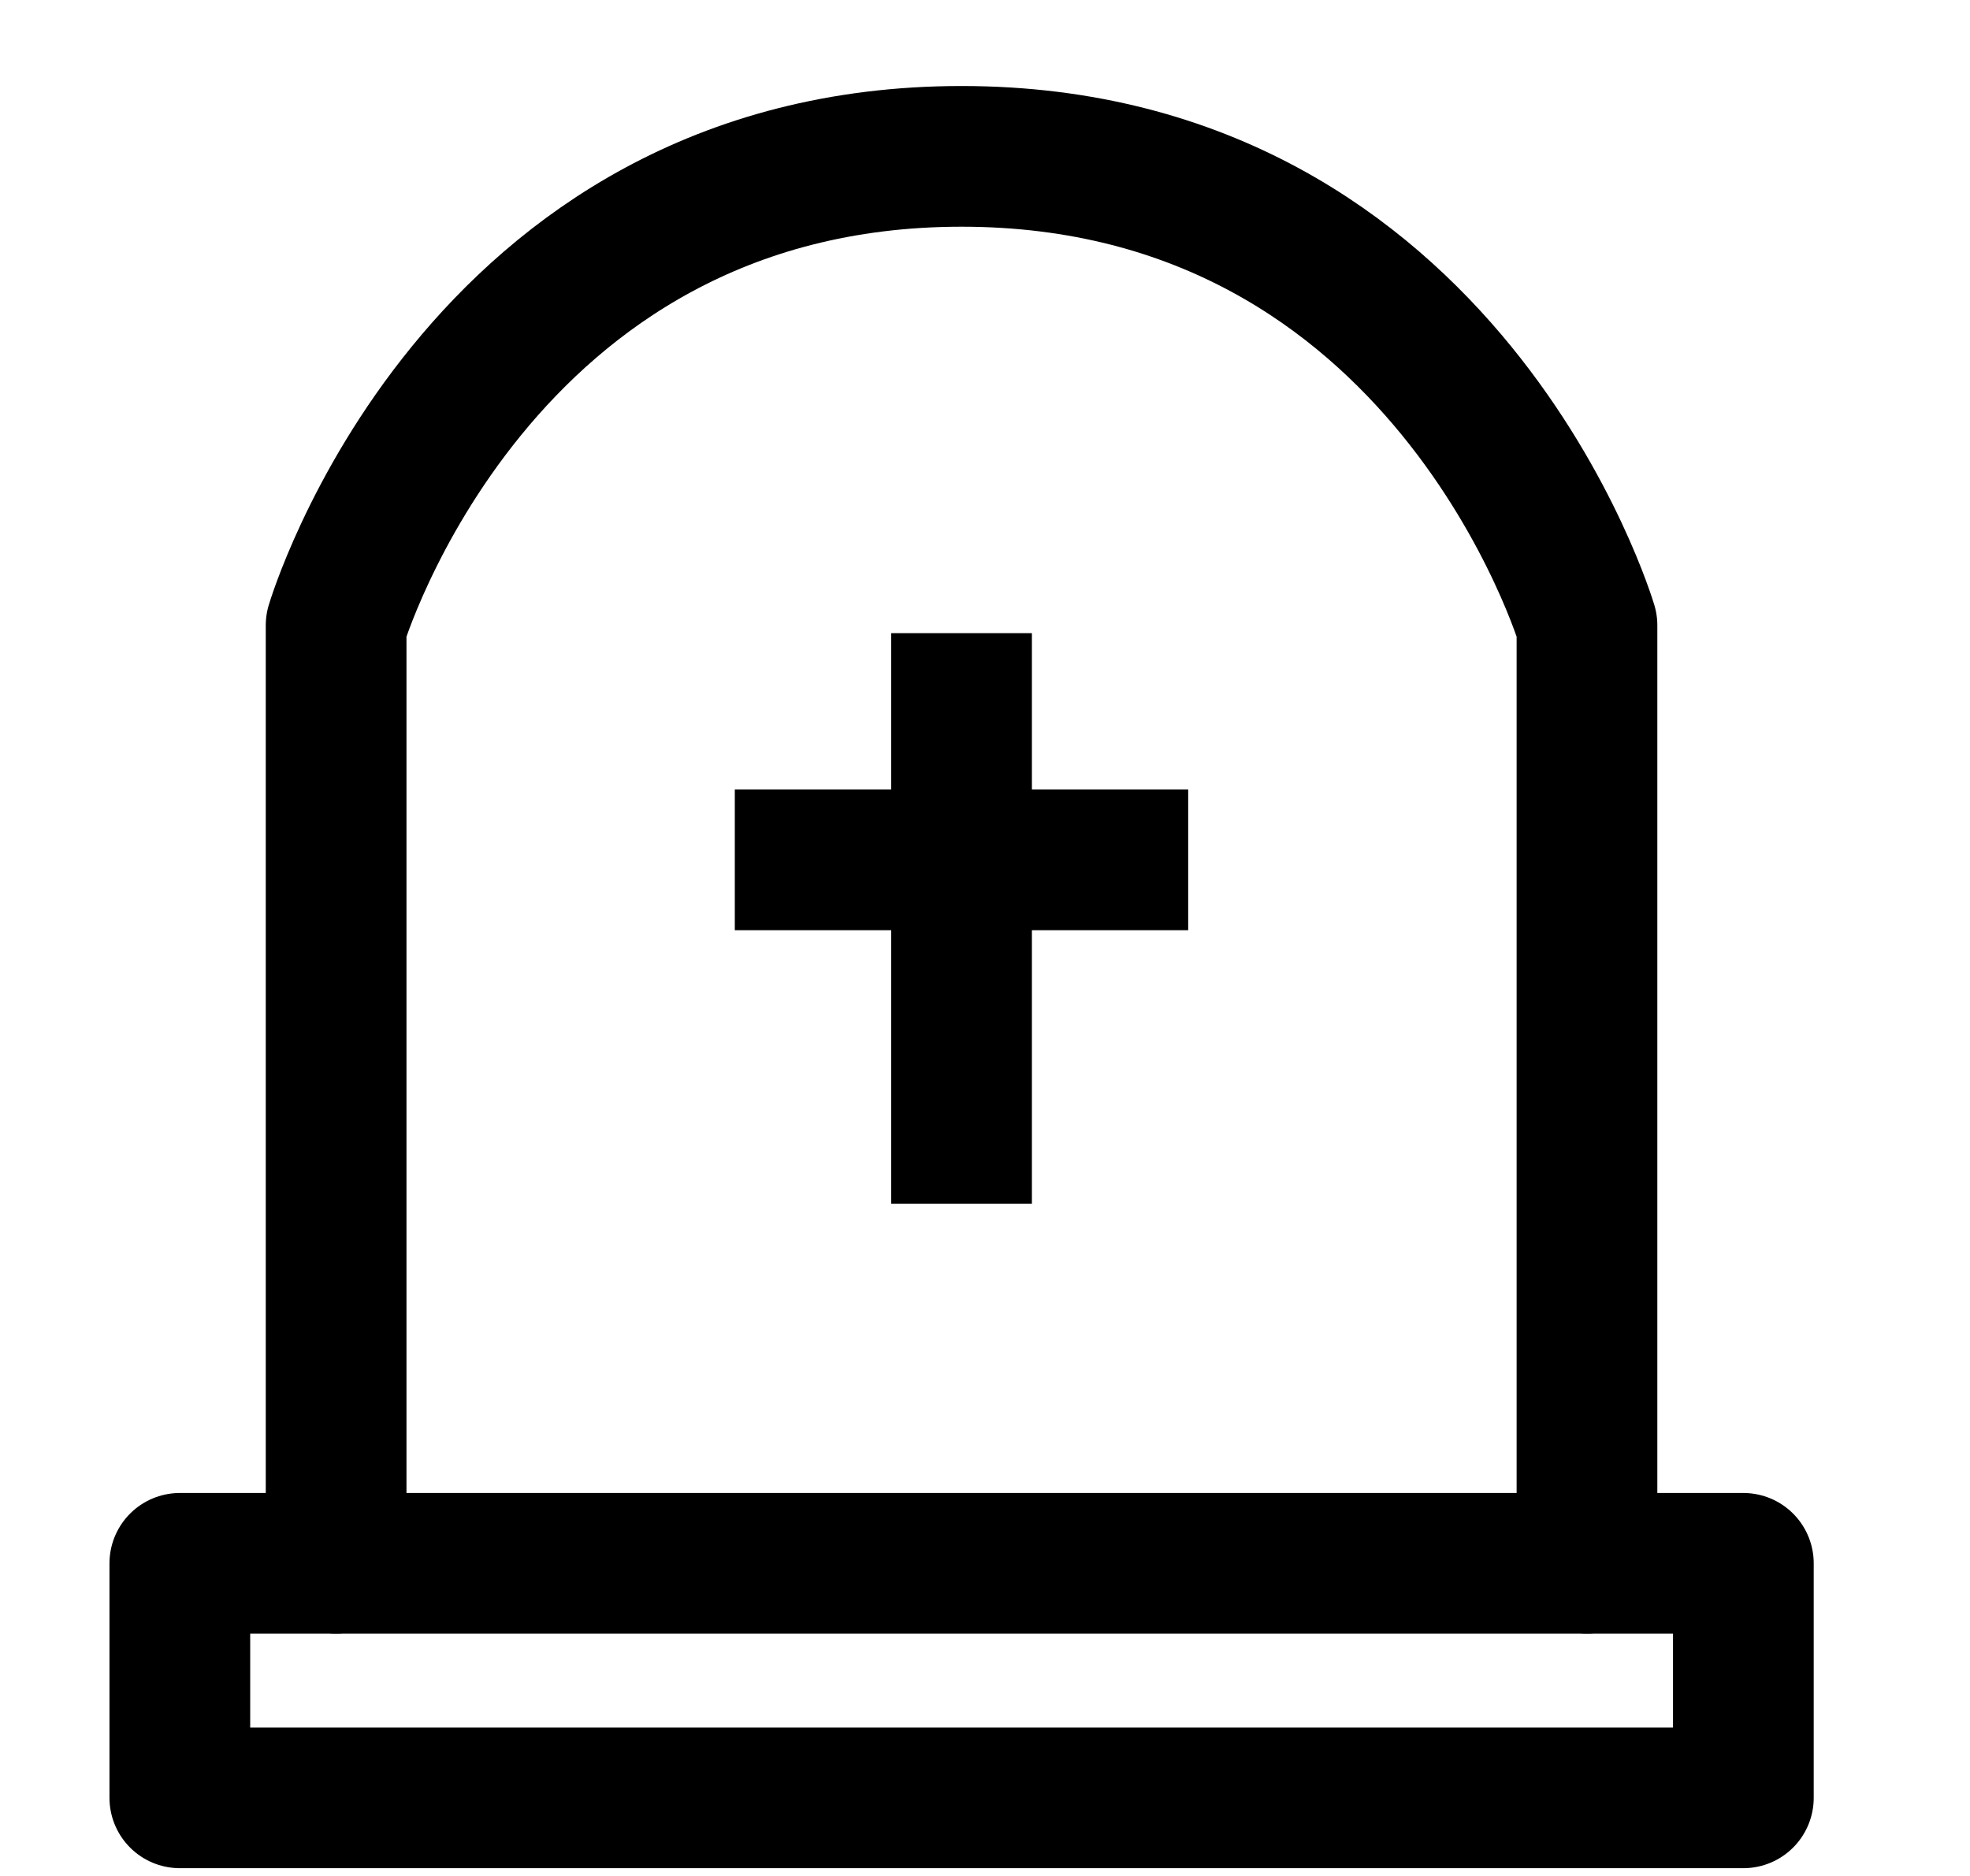 <svg width="21" height="20" viewBox="0 0 21 20" fill="none" xmlns="http://www.w3.org/2000/svg">
<path d="M16.917 16.667V6.667C16.917 6.667 15.435 1.667 10.25 1.667C5.065 1.667 3.583 6.667 3.583 6.667V16.667" stroke="black" stroke-width="1.5" stroke-linecap="round" stroke-linejoin="round"/>
<path d="M10.25 7.5V12.083" stroke="black" stroke-width="1.5" stroke-linecap="square" stroke-linejoin="round"/>
<path d="M11.916 9.167H8.583" stroke="black" stroke-width="1.5" stroke-linecap="square" stroke-linejoin="round"/>
<rect x="1.917" y="16.667" width="16.667" height="2.5" stroke="black" stroke-width="1.5" stroke-linecap="round" stroke-linejoin="round"/>
</svg>
